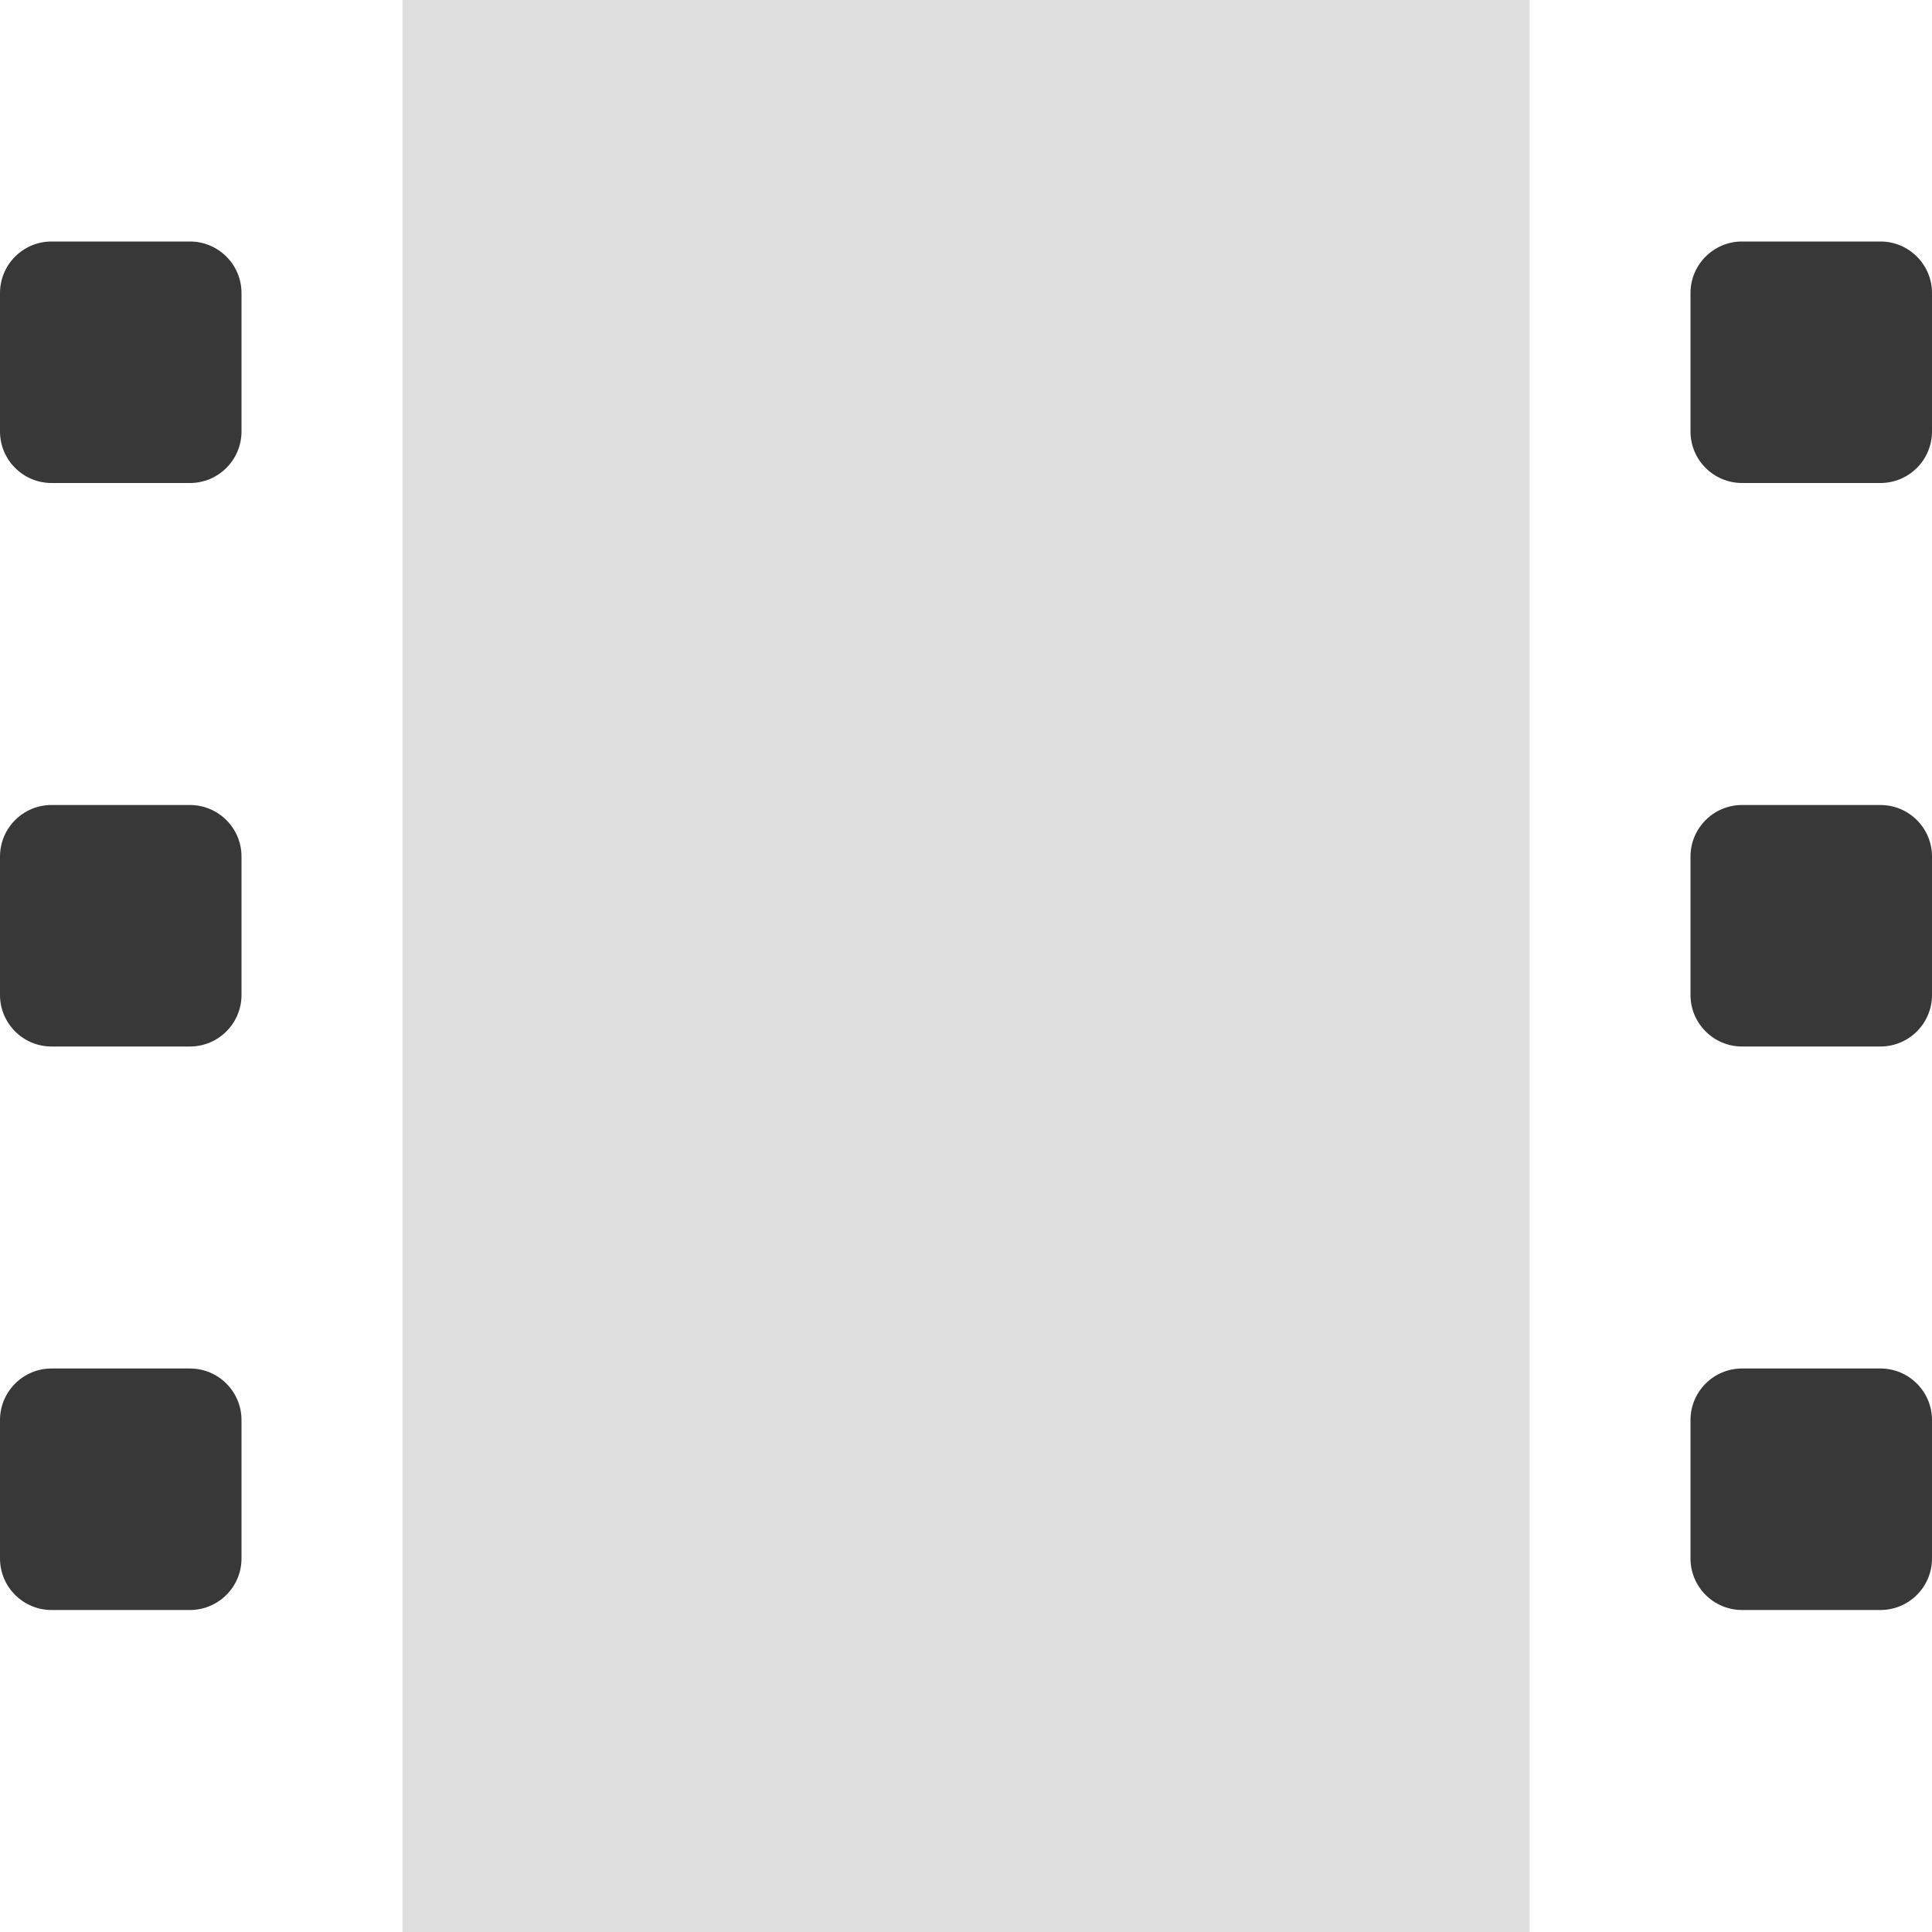 <svg width="24" height="24" viewBox="0 0 24 24" fill="none" xmlns="http://www.w3.org/2000/svg">
<rect x="5" width="14" height="24" fill="#DFDFDF"/>
<path d="M0.64 6C0.287 6 3.75757e-08 5.713 8.39276e-08 5.36L3.09475e-07 3.64C3.55827e-07 3.287 0.287 3 0.64 3L2.36 3C2.713 3 3 3.287 3 3.64L3 5.36C3 5.713 2.713 6 2.36 6L0.64 6Z" fill="#383838"/>
<path d="M21.64 6C21.287 6 21 5.713 21 5.36L21 3.64C21 3.287 21.287 3 21.64 3L23.36 3C23.713 3 24 3.287 24 3.64L24 5.36C24 5.713 23.713 6 23.36 6L21.64 6Z" fill="#383838"/>
<path d="M0.64 13C0.287 13 3.75757e-08 12.713 8.39276e-08 12.36L3.09475e-07 10.64C3.55827e-07 10.287 0.287 10 0.64 10L2.36 10C2.713 10 3 10.287 3 10.64L3 12.36C3 12.713 2.713 13 2.36 13L0.64 13Z" fill="#383838"/>
<path d="M21.64 13C21.287 13 21 12.713 21 12.36L21 10.64C21 10.287 21.287 10 21.64 10L23.36 10C23.713 10 24 10.287 24 10.64L24 12.36C24 12.713 23.713 13 23.36 13L21.64 13Z" fill="#383838"/>
<path d="M0.64 20C0.287 20 3.75757e-08 19.713 8.39276e-08 19.36L3.09475e-07 17.64C3.55827e-07 17.287 0.287 17 0.64 17L2.36 17C2.713 17 3 17.287 3 17.64L3 19.36C3 19.713 2.713 20 2.36 20L0.64 20Z" fill="#383838"/>
<path d="M21.64 20C21.287 20 21 19.713 21 19.36L21 17.64C21 17.287 21.287 17 21.64 17L23.36 17C23.713 17 24 17.287 24 17.64L24 19.36C24 19.713 23.713 20 23.36 20L21.64 20Z" fill="#383838"/>
</svg>
